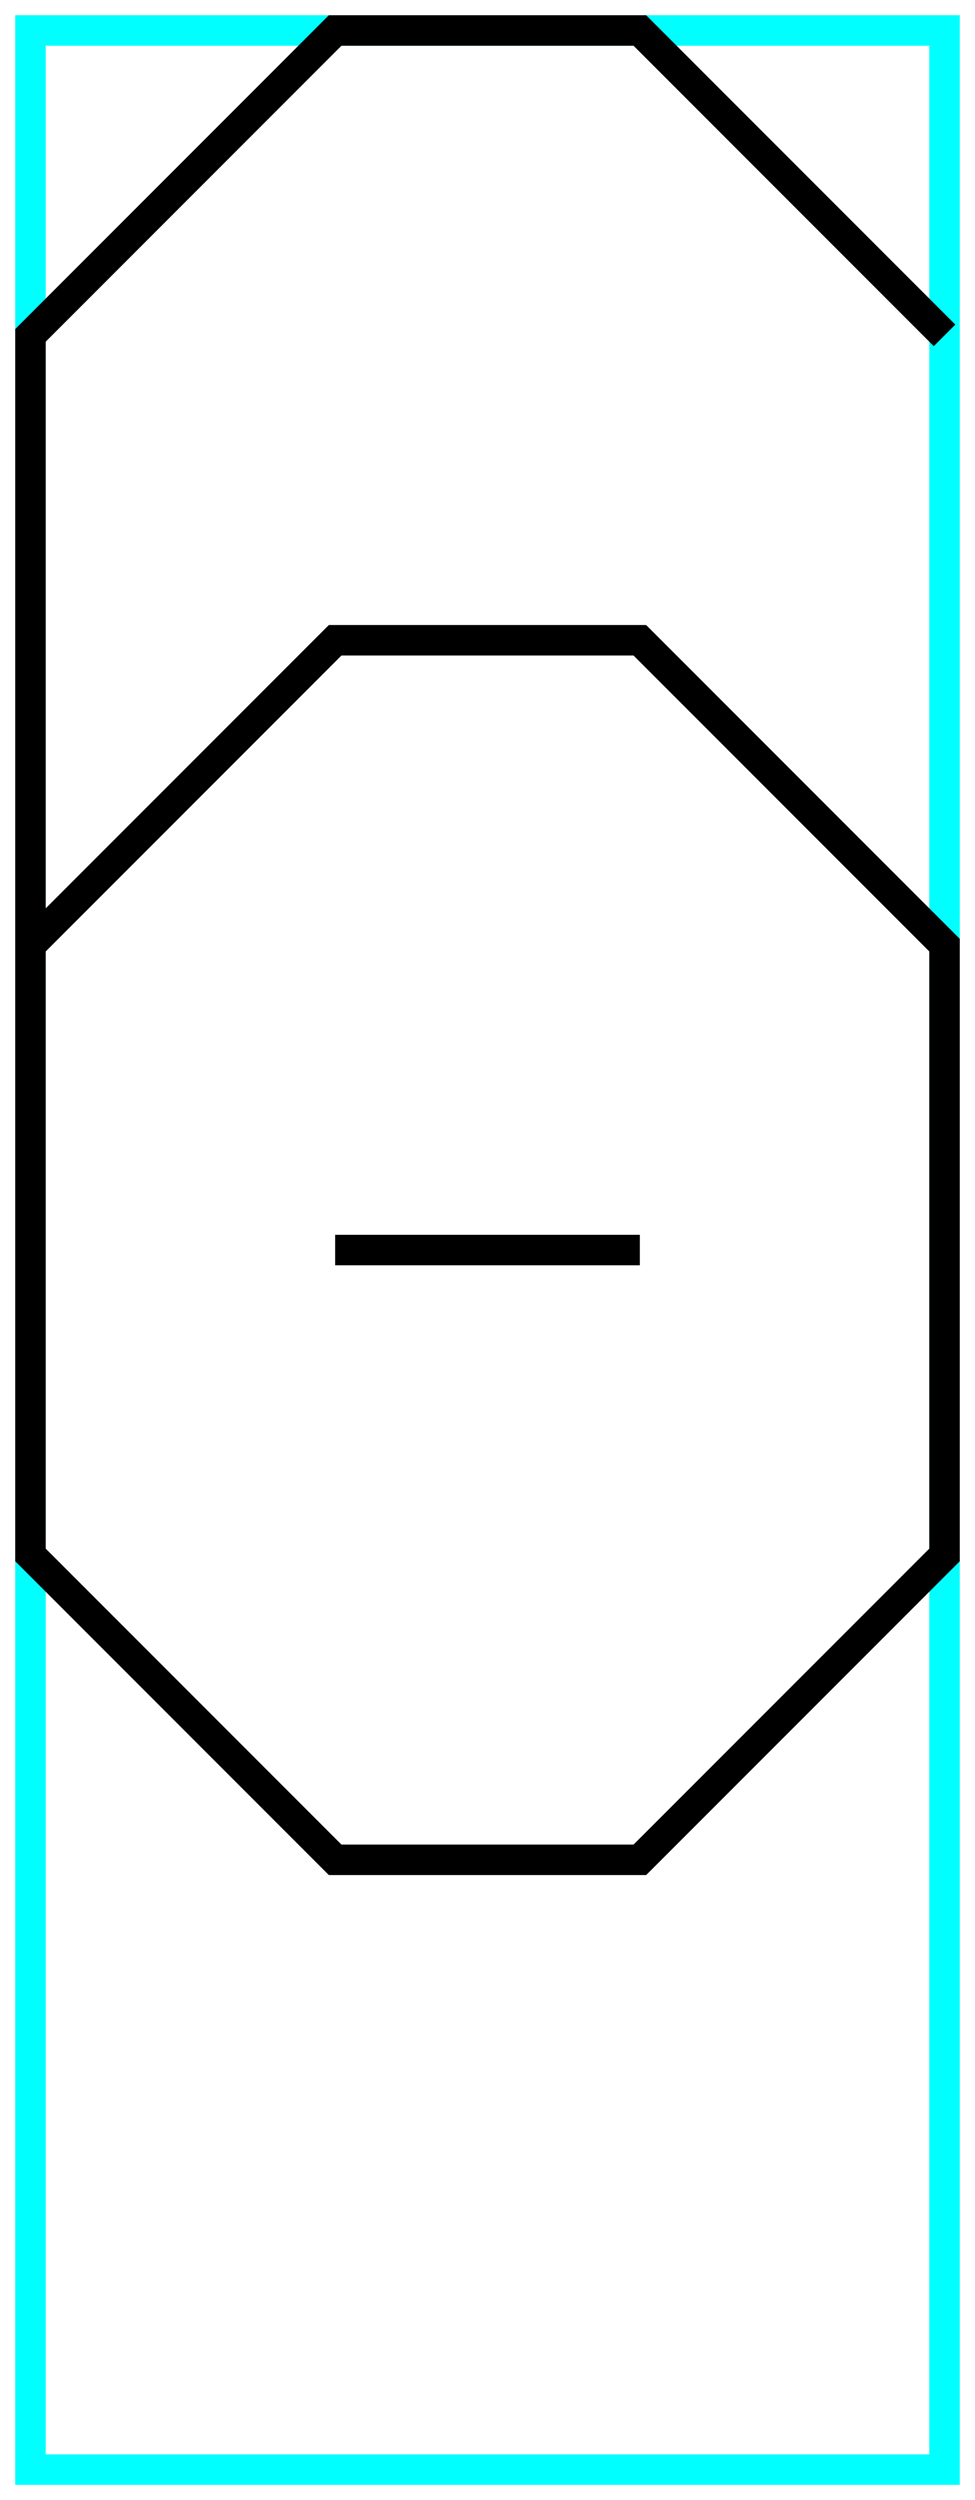 <?xml version="1.0" encoding="utf-8" ?>
<svg baseProfile="tiny" height="164" version="1.2" width="64" xmlns="http://www.w3.org/2000/svg" xmlns:ev="http://www.w3.org/2001/xml-events" xmlns:xlink="http://www.w3.org/1999/xlink">
  <defs/>
  <path d="M2,2 L62,2 L62,162 L2,162Z" fill="none" stroke="cyan" stroke-width="2"/>
  <path d="M62.0,22.0 L42.0,2.0 L22.0,2.0 L2.0,22.0 L2.0,102.0 L22.0,122.0 L42.0,122.0 L62.0,102.0 L62.0,62.0 L42.0,42.0 L22.0,42.0 L2.0,62.0" fill="none" stroke="black" stroke-width="2"/>
  <path d="M22.0,82.0 L42.0,82.0" fill="none" stroke="black" stroke-width="2"/>
</svg>
